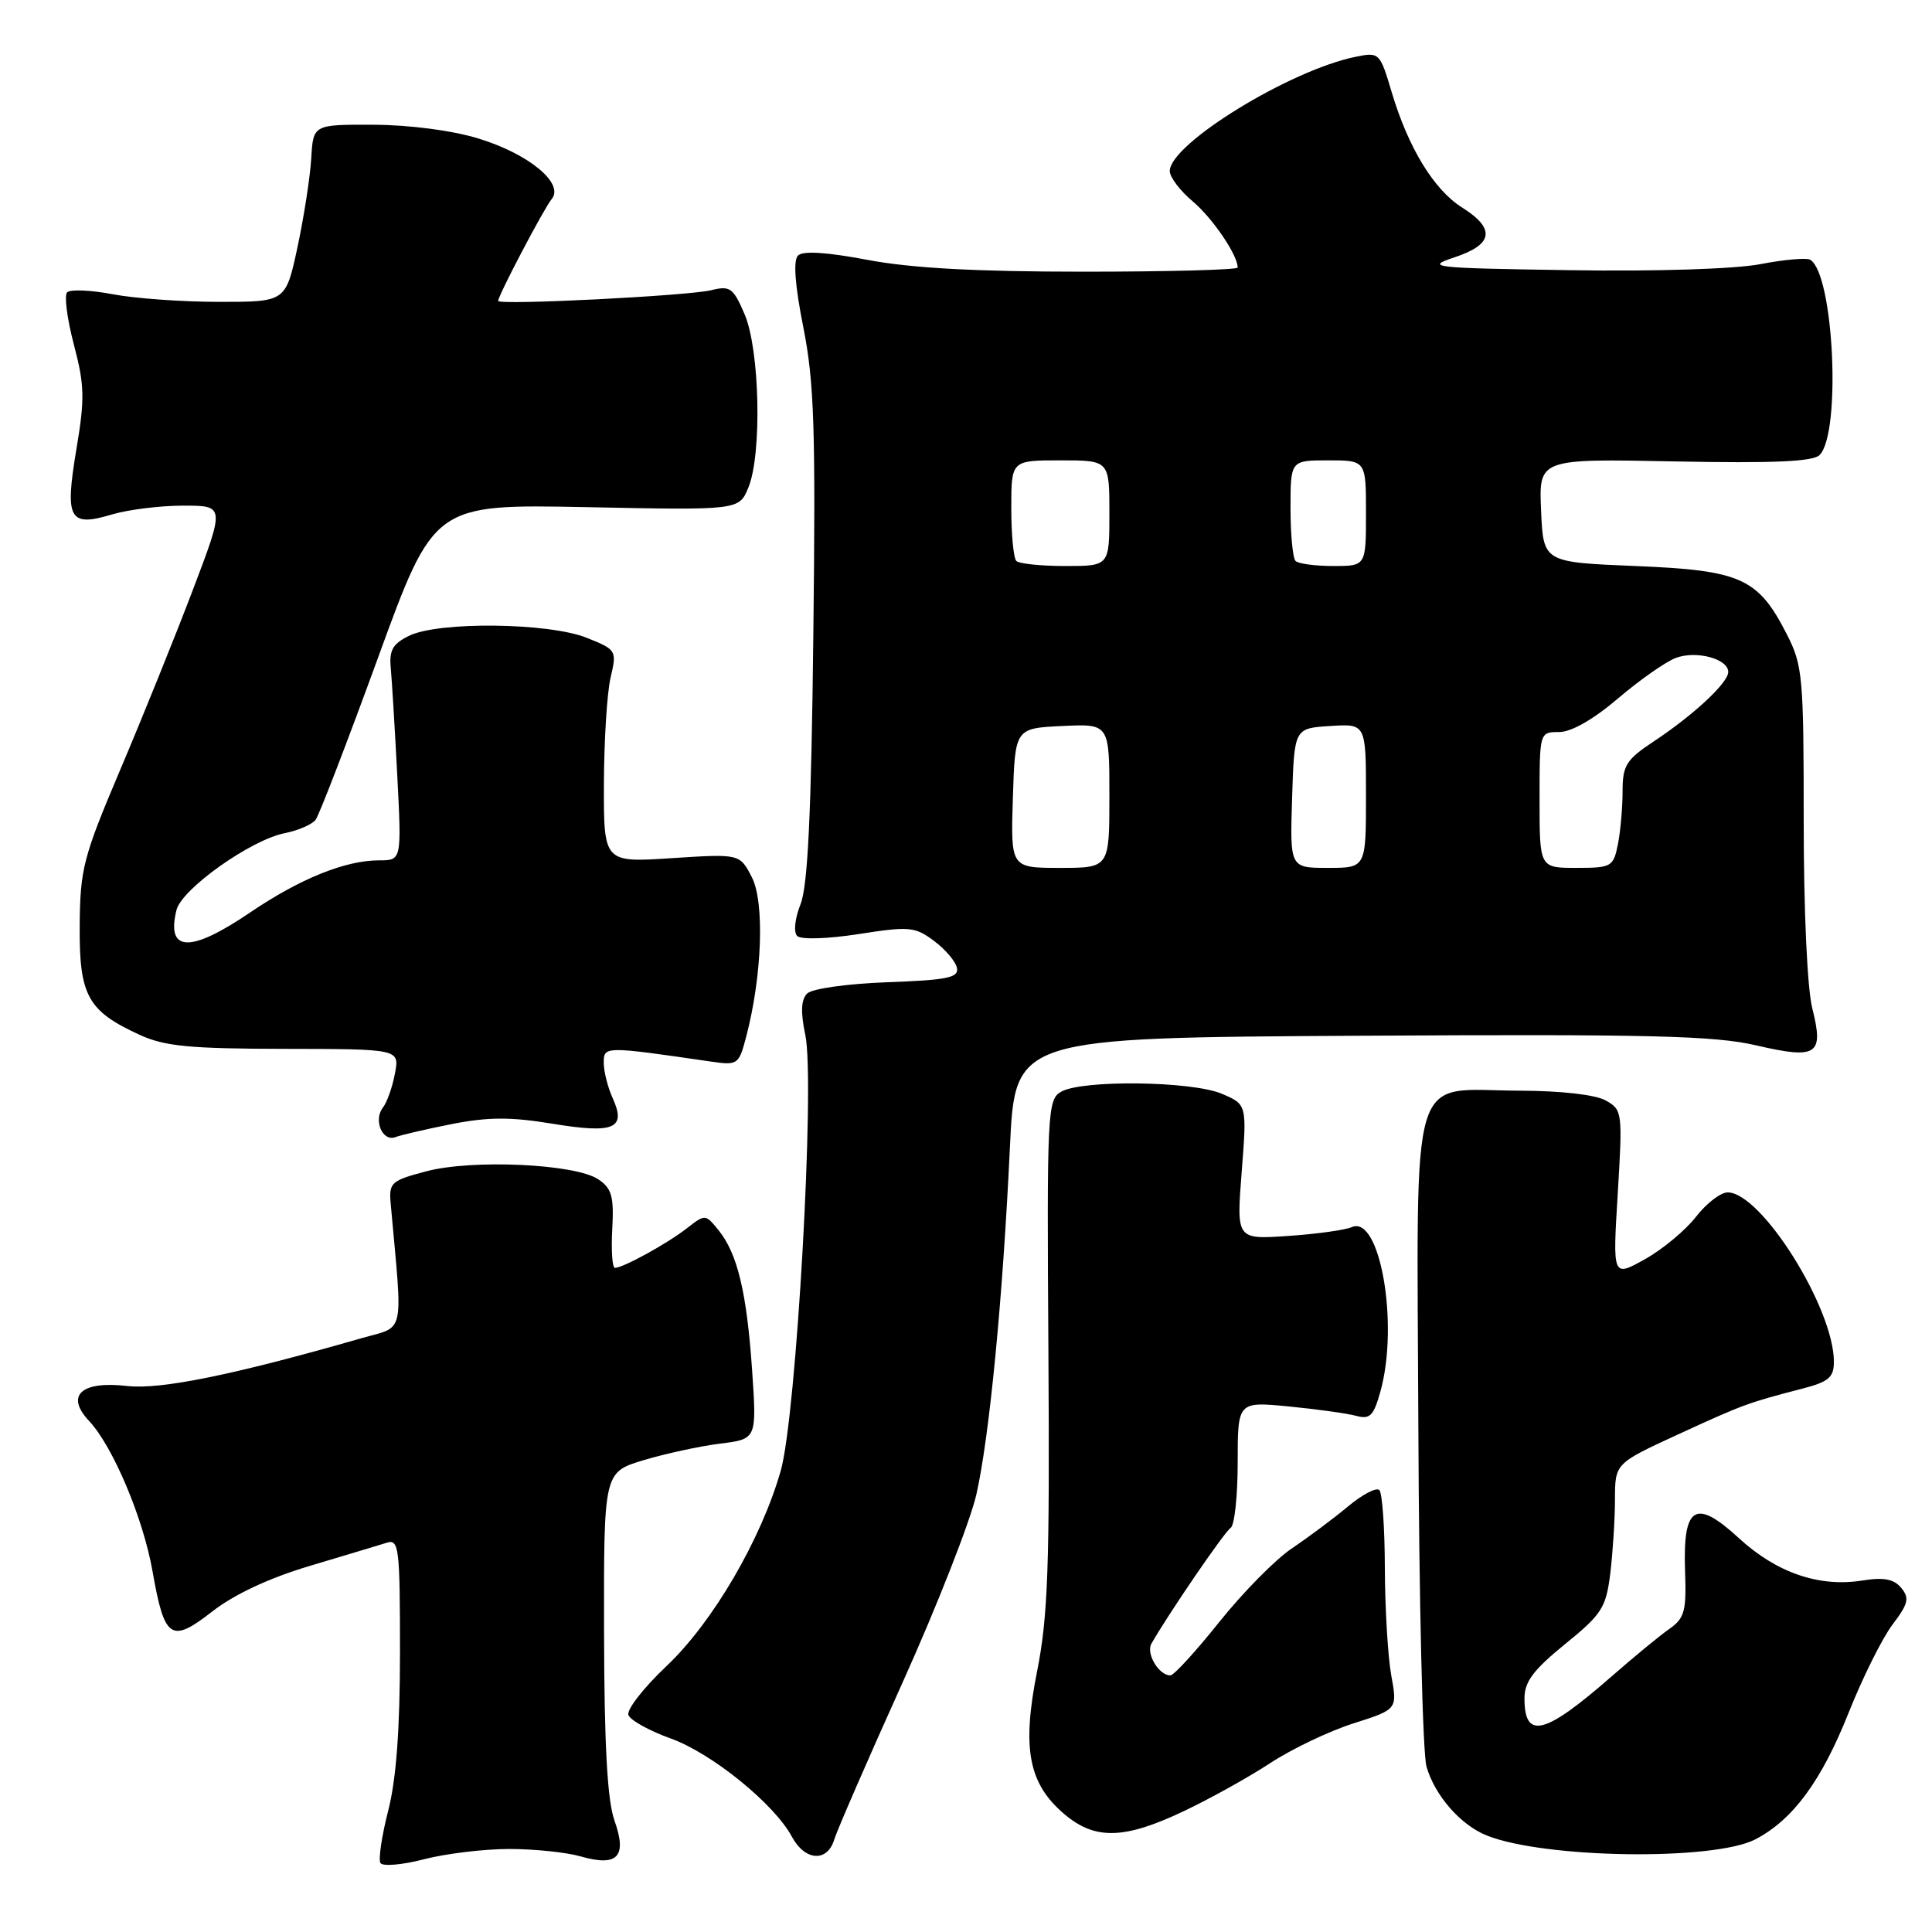 <?xml version="1.0" encoding="UTF-8" standalone="no"?>
<!DOCTYPE svg PUBLIC "-//W3C//DTD SVG 1.1//EN" "http://www.w3.org/Graphics/SVG/1.1/DTD/svg11.dtd" >
<svg xmlns="http://www.w3.org/2000/svg" xmlns:xlink="http://www.w3.org/1999/xlink" version="1.1" viewBox="0 0 256 256">
 <g >
 <path fill="currentColor"
d=" M 67.47 245.00 C 70.80 245.00 75.05 245.44 76.93 245.98 C 81.84 247.39 83.13 246.03 81.42 241.23 C 80.48 238.59 80.07 231.32 80.04 216.29 C 80.00 195.08 80.00 195.08 85.25 193.49 C 88.14 192.62 92.70 191.63 95.39 191.29 C 100.28 190.69 100.28 190.69 99.66 181.59 C 98.95 171.24 97.72 166.11 95.21 163.01 C 93.47 160.86 93.44 160.86 90.98 162.78 C 88.40 164.79 82.56 168.00 81.48 168.00 C 81.13 168.00 80.97 165.68 81.13 162.84 C 81.36 158.49 81.06 157.45 79.25 156.25 C 76.19 154.22 62.61 153.59 56.50 155.20 C 51.80 156.44 51.52 156.70 51.77 159.51 C 53.38 177.35 53.76 175.64 47.86 177.33 C 30.95 182.19 21.27 184.16 16.83 183.65 C 10.75 182.95 8.63 184.91 11.80 188.28 C 14.96 191.65 18.97 201.15 20.21 208.20 C 21.80 217.22 22.65 217.80 28.14 213.52 C 31.04 211.26 35.68 209.09 41.08 207.48 C 45.71 206.10 50.29 204.72 51.25 204.42 C 52.86 203.91 53.00 205.04 53.00 218.85 C 53.00 229.15 52.51 235.74 51.44 239.92 C 50.58 243.27 50.12 246.39 50.41 246.86 C 50.71 247.33 53.31 247.11 56.19 246.36 C 59.08 245.61 64.15 245.00 67.47 245.00 Z  M 110.54 243.75 C 110.92 242.51 114.98 233.17 119.57 223.00 C 124.16 212.82 128.57 201.57 129.38 198.00 C 131.11 190.31 132.87 172.15 133.82 152.00 C 134.50 137.50 134.50 137.50 180.30 137.24 C 218.62 137.02 227.18 137.23 232.72 138.52 C 240.79 140.39 241.69 139.79 240.14 133.62 C 239.47 130.99 239.00 120.63 239.00 108.77 C 239.00 89.64 238.87 88.16 236.75 84.02 C 232.95 76.59 230.69 75.57 216.68 75.00 C 204.50 74.50 204.50 74.50 204.20 67.64 C 203.90 60.78 203.90 60.78 221.90 61.14 C 234.96 61.40 240.23 61.17 241.10 60.30 C 243.99 57.41 243.00 36.35 239.87 34.42 C 239.40 34.13 236.43 34.39 233.26 35.00 C 229.88 35.65 219.43 35.98 208.00 35.80 C 189.67 35.52 188.76 35.42 192.75 34.09 C 197.88 32.39 198.19 30.30 193.74 27.50 C 190.00 25.15 186.60 19.58 184.40 12.19 C 182.85 6.98 182.76 6.89 179.66 7.52 C 170.94 9.27 155.00 19.07 155.00 22.67 C 155.00 23.47 156.37 25.28 158.04 26.68 C 160.67 28.90 164.00 33.79 164.00 35.45 C 164.00 35.75 154.82 36.00 143.61 36.00 C 129.30 36.00 120.76 35.53 114.97 34.44 C 109.55 33.41 106.39 33.21 105.74 33.86 C 105.09 34.51 105.33 37.77 106.45 43.40 C 107.89 50.65 108.09 56.83 107.77 84.22 C 107.50 107.87 107.04 117.39 106.07 119.83 C 105.32 121.72 105.13 123.53 105.63 124.02 C 106.12 124.52 109.64 124.41 113.77 123.77 C 120.51 122.72 121.24 122.79 123.77 124.68 C 125.27 125.80 126.64 127.41 126.80 128.26 C 127.06 129.55 125.53 129.86 117.60 130.15 C 112.23 130.35 107.60 131.00 106.95 131.65 C 106.14 132.46 106.07 134.10 106.71 137.15 C 108.02 143.38 105.52 187.66 103.45 194.89 C 100.84 204.02 94.44 214.97 88.33 220.75 C 85.28 223.63 83.00 226.56 83.27 227.25 C 83.53 227.95 86.06 229.35 88.88 230.36 C 94.33 232.32 102.61 239.04 104.94 243.39 C 106.66 246.59 109.63 246.79 110.54 243.75 Z  M 232.60 243.72 C 237.57 241.13 241.35 236.00 244.95 226.95 C 246.80 222.30 249.42 217.04 250.78 215.25 C 252.87 212.49 253.04 211.75 251.92 210.40 C 250.94 209.22 249.61 208.97 246.74 209.43 C 241.04 210.34 235.38 208.39 230.41 203.81 C 224.64 198.50 222.97 199.53 223.28 208.21 C 223.47 213.51 223.22 214.42 221.17 215.86 C 219.88 216.76 216.43 219.61 213.49 222.18 C 204.67 229.89 202.00 230.56 202.00 225.05 C 202.00 222.84 203.17 221.28 207.37 217.86 C 212.26 213.89 212.80 213.05 213.37 208.50 C 213.70 205.75 213.99 201.34 213.99 198.70 C 214.00 193.91 214.00 193.91 222.35 190.07 C 230.98 186.10 231.64 185.86 238.75 184.02 C 242.31 183.10 243.00 182.52 243.00 180.44 C 243.00 173.33 233.38 158.00 228.92 158.00 C 227.99 158.00 226.10 159.46 224.71 161.25 C 223.32 163.04 220.27 165.57 217.93 166.87 C 213.68 169.24 213.68 169.24 214.36 158.16 C 215.01 147.36 214.97 147.05 212.77 145.82 C 211.41 145.05 206.87 144.54 201.44 144.52 C 186.48 144.49 187.76 140.22 187.94 189.20 C 188.03 212.11 188.51 232.31 189.02 234.09 C 190.13 237.93 193.53 241.82 197.00 243.21 C 204.64 246.27 227.08 246.59 232.60 243.72 Z  M 156.81 240.01 C 160.28 238.37 165.45 235.50 168.31 233.62 C 171.16 231.75 176.13 229.38 179.33 228.36 C 185.17 226.50 185.17 226.50 184.35 222.00 C 183.90 219.53 183.52 213.14 183.50 207.82 C 183.49 202.50 183.16 197.83 182.77 197.44 C 182.38 197.05 180.51 198.03 178.61 199.62 C 176.71 201.20 173.37 203.70 171.19 205.16 C 169.01 206.62 164.69 211.01 161.57 214.91 C 158.46 218.81 155.54 222.00 155.08 222.00 C 153.55 222.00 151.82 219.10 152.57 217.79 C 154.88 213.75 162.27 202.95 163.06 202.46 C 163.58 202.14 164.00 198.24 164.00 193.80 C 164.00 185.71 164.00 185.71 170.75 186.36 C 174.46 186.72 178.48 187.28 179.68 187.60 C 181.53 188.11 182.01 187.63 182.92 184.35 C 185.39 175.44 182.86 160.95 179.12 162.60 C 178.23 162.99 174.42 163.52 170.67 163.77 C 163.83 164.24 163.83 164.24 164.53 155.29 C 165.23 146.34 165.23 146.34 161.87 144.92 C 157.88 143.24 143.39 143.06 140.60 144.66 C 138.79 145.70 138.71 147.27 138.92 179.29 C 139.10 207.56 138.86 214.20 137.42 221.46 C 135.38 231.73 136.28 236.38 141.09 240.43 C 145.12 243.82 148.99 243.72 156.81 240.01 Z  M 59.94 148.93 C 64.70 148.00 67.70 147.99 73.21 148.90 C 81.40 150.25 83.03 149.55 81.17 145.48 C 80.53 144.06 80.00 141.97 80.00 140.83 C 80.00 138.61 80.08 138.61 94.18 140.66 C 97.76 141.18 97.90 141.09 98.88 137.35 C 100.99 129.29 101.33 119.54 99.62 116.23 C 98.02 113.13 98.02 113.13 89.01 113.71 C 80.00 114.30 80.00 114.30 80.02 103.90 C 80.04 98.18 80.43 91.84 80.90 89.81 C 81.75 86.18 81.70 86.10 77.74 84.51 C 72.71 82.50 58.16 82.33 54.24 84.23 C 52.04 85.30 51.55 86.14 51.78 88.53 C 51.93 90.16 52.32 96.56 52.64 102.75 C 53.22 114.00 53.22 114.00 50.23 114.00 C 45.74 114.00 39.72 116.44 33.08 120.95 C 25.19 126.30 21.99 126.18 23.39 120.57 C 24.09 117.78 33.24 111.28 37.73 110.40 C 39.50 110.05 41.34 109.25 41.82 108.63 C 42.29 108.01 46.01 98.34 50.09 87.15 C 57.50 66.80 57.50 66.80 77.71 67.20 C 97.92 67.61 97.92 67.61 99.16 64.61 C 100.98 60.23 100.68 46.32 98.66 41.63 C 97.16 38.14 96.74 37.83 94.25 38.45 C 91.25 39.20 65.99 40.47 66.01 39.87 C 66.04 39.10 72.07 27.62 73.10 26.38 C 74.82 24.31 70.05 20.37 63.35 18.34 C 59.89 17.28 54.23 16.55 49.50 16.53 C 41.50 16.50 41.50 16.50 41.24 21.00 C 41.09 23.48 40.27 28.76 39.42 32.75 C 37.86 40.00 37.86 40.00 29.07 40.00 C 24.23 40.00 17.88 39.55 14.95 38.99 C 12.02 38.43 9.29 38.32 8.89 38.74 C 8.49 39.16 8.90 42.28 9.79 45.67 C 11.21 51.05 11.25 52.83 10.12 59.54 C 8.57 68.81 9.15 69.87 14.83 68.17 C 16.98 67.53 21.22 67.00 24.27 67.00 C 29.80 67.00 29.80 67.00 25.52 78.25 C 23.17 84.44 18.85 95.12 15.93 102.00 C 11.03 113.56 10.62 115.11 10.56 122.64 C 10.49 131.93 11.60 133.95 18.50 137.12 C 21.82 138.64 25.10 138.96 37.73 138.98 C 52.95 139.00 52.95 139.00 52.33 142.25 C 52.00 144.04 51.28 146.06 50.75 146.74 C 49.44 148.41 50.67 151.34 52.41 150.67 C 53.17 150.38 56.56 149.60 59.94 148.93 Z  M 134.21 105.75 C 134.50 96.50 134.50 96.50 140.75 96.20 C 147.00 95.90 147.00 95.90 147.00 105.45 C 147.00 115.00 147.00 115.00 140.46 115.00 C 133.92 115.00 133.92 115.00 134.21 105.75 Z  M 171.21 105.75 C 171.50 96.50 171.50 96.50 176.25 96.20 C 181.00 95.89 181.00 95.89 181.00 105.45 C 181.00 115.00 181.00 115.00 175.96 115.00 C 170.92 115.00 170.92 115.00 171.21 105.75 Z  M 204.00 106.00 C 204.00 97.00 204.00 97.00 206.59 97.00 C 208.21 97.00 211.13 95.33 214.39 92.55 C 217.25 90.11 220.70 87.69 222.05 87.18 C 224.76 86.16 229.00 87.29 229.00 89.04 C 229.00 90.47 224.42 94.74 219.13 98.24 C 215.47 100.67 215.00 101.42 215.00 104.87 C 215.00 107.00 214.72 110.16 214.38 111.88 C 213.78 114.86 213.53 115.00 208.88 115.00 C 204.00 115.00 204.00 115.00 204.00 106.00 Z  M 134.67 74.33 C 134.30 73.97 134.00 70.82 134.00 67.33 C 134.00 61.00 134.00 61.00 140.50 61.00 C 147.00 61.00 147.00 61.00 147.00 68.00 C 147.00 75.00 147.00 75.00 141.17 75.00 C 137.96 75.00 135.03 74.70 134.67 74.33 Z  M 171.67 74.33 C 171.30 73.97 171.00 70.82 171.00 67.33 C 171.00 61.00 171.00 61.00 176.00 61.00 C 181.00 61.00 181.00 61.00 181.00 68.00 C 181.00 75.00 181.00 75.00 176.67 75.00 C 174.28 75.00 172.03 74.70 171.67 74.33 Z "/>
</g>
</svg>